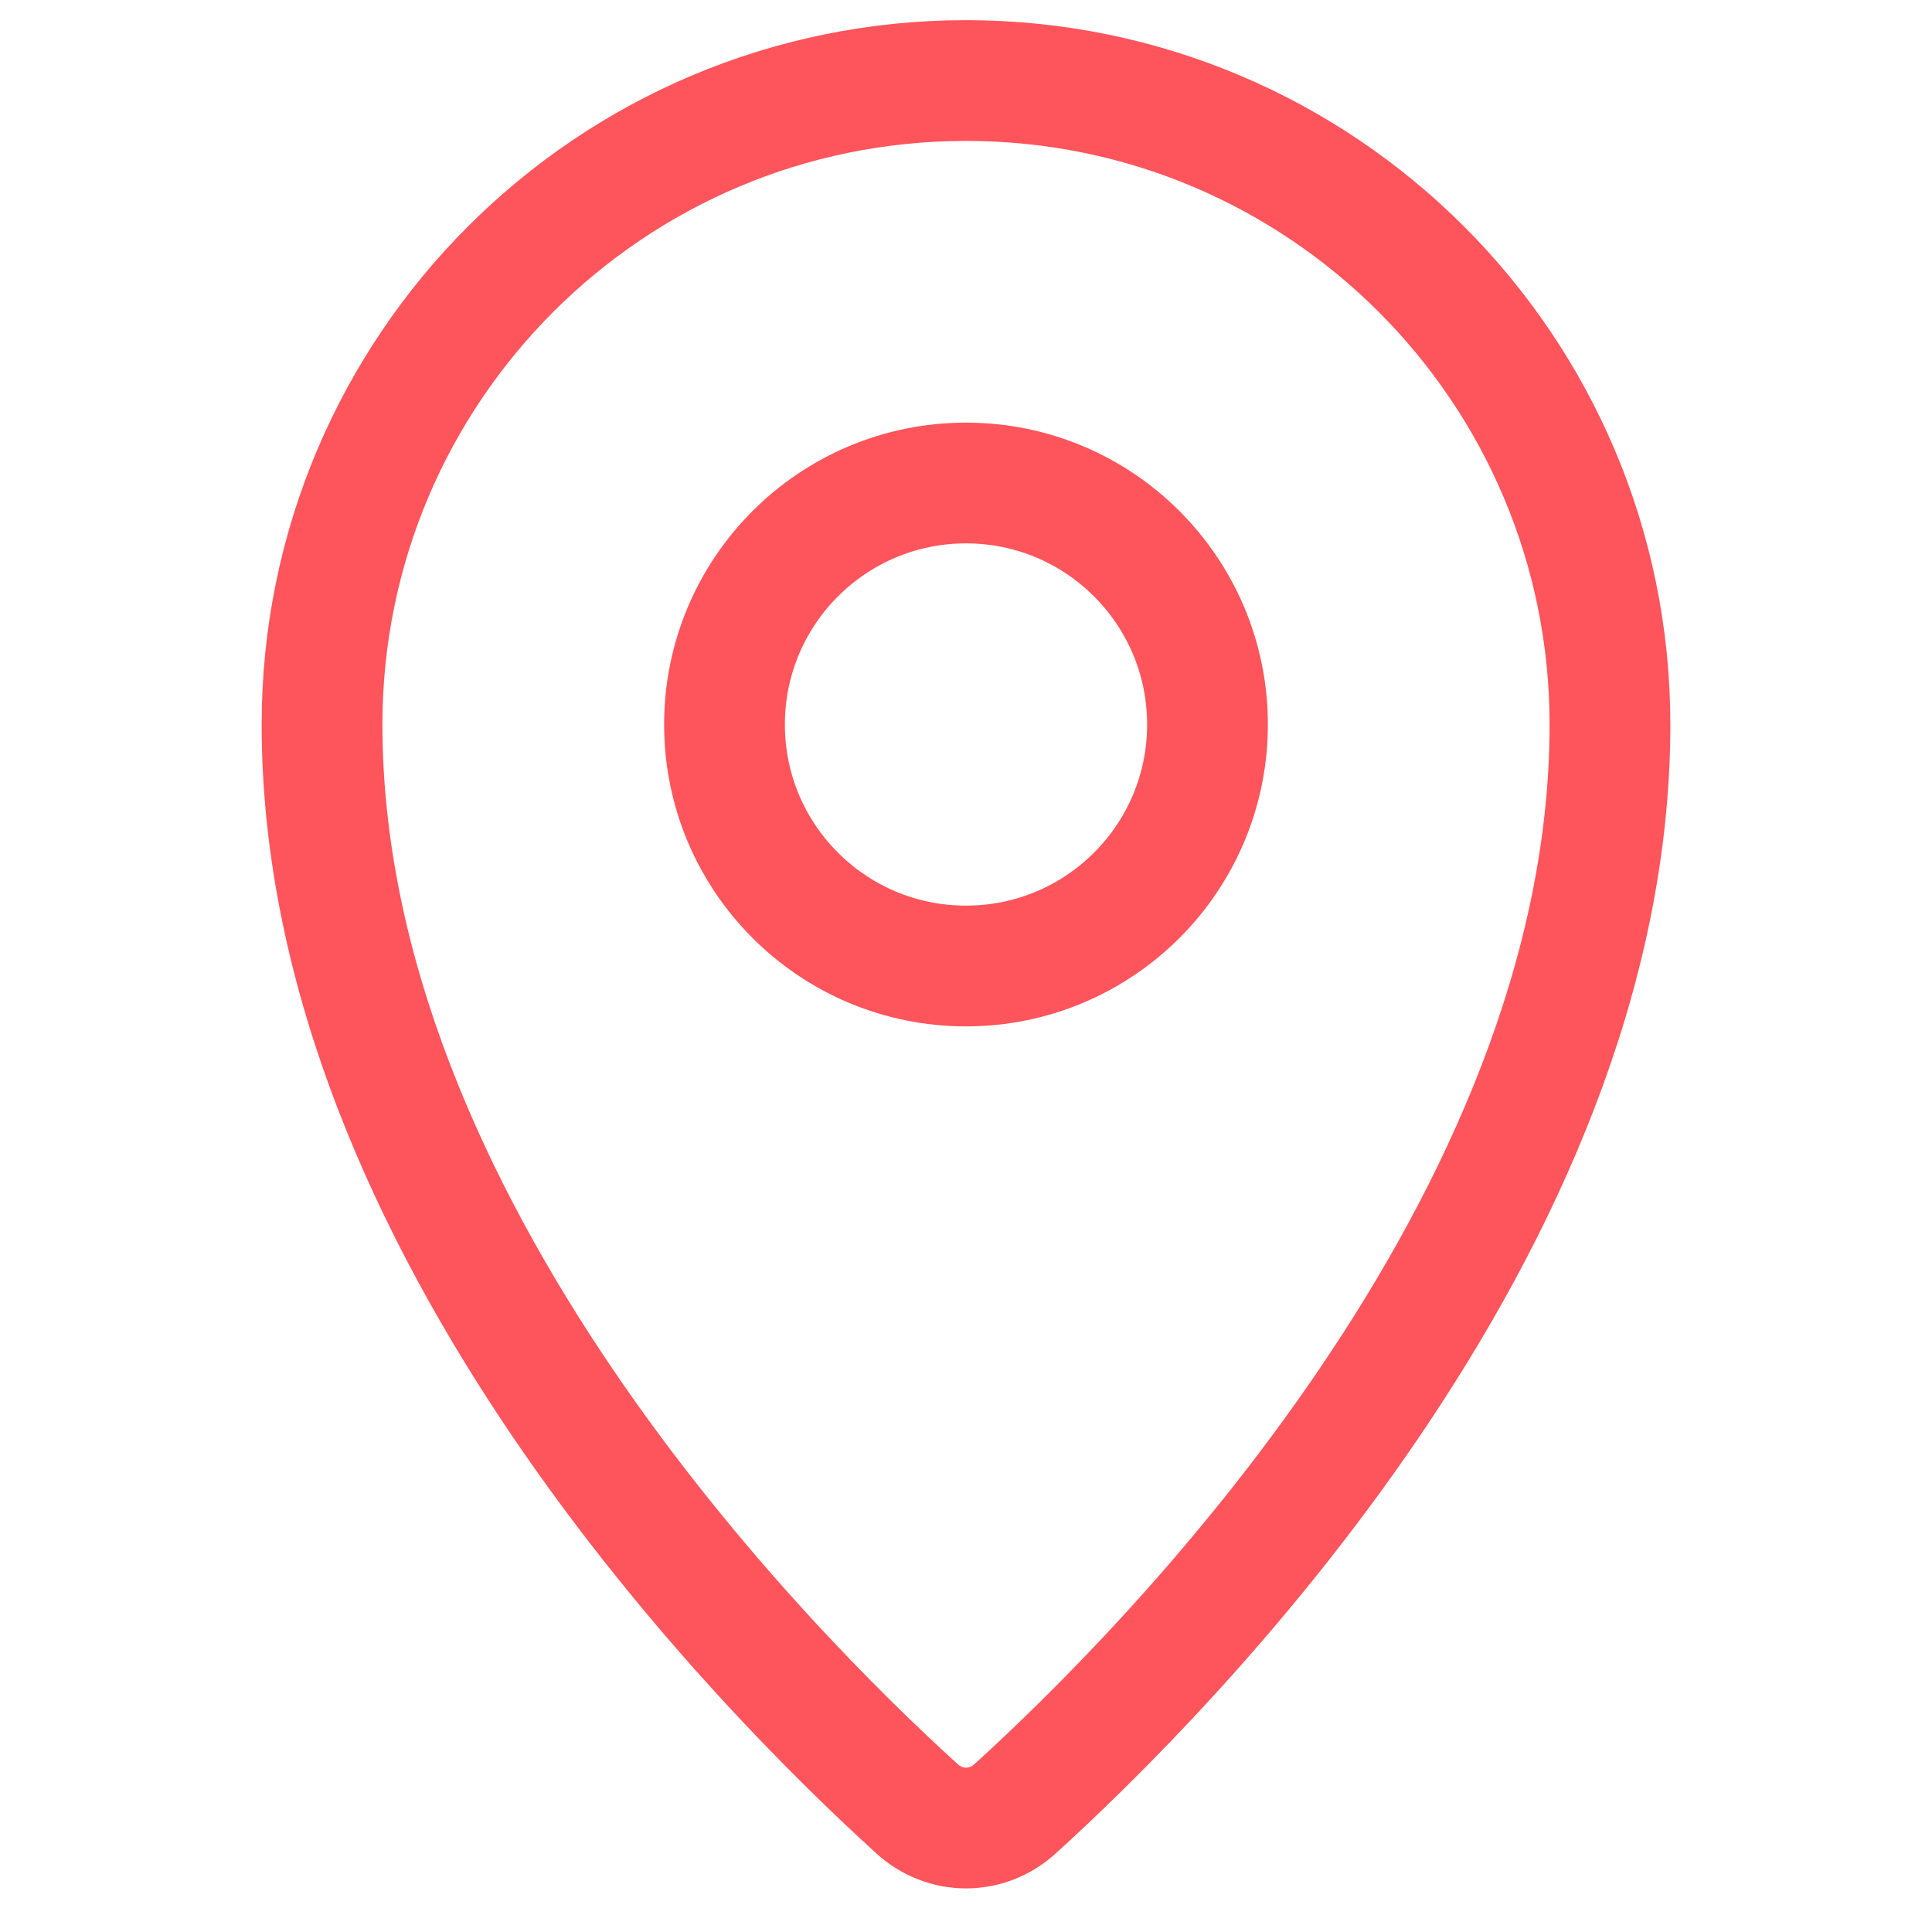<svg width="16" height="16" viewBox="0 0 16 16" fill="none" xmlns="http://www.w3.org/2000/svg">
<path d="M13.333 6C13.333 10.155 9.65 13.85 8.406 14.98C8.172 15.192 7.828 15.192 7.595 14.98C6.35 13.85 2.667 10.155 2.667 6C2.667 3.055 5.054 0.667 8 0.667C10.945 0.667 13.333 3.055 13.333 6Z" stroke="#FE545B" stroke-linecap="round"/>
<path d="M10 6C10 7.105 9.105 8 8 8C6.895 8 6 7.105 6 6C6 4.896 6.895 4 8 4C9.105 4 10 4.896 10 6Z" stroke="#FE545B" stroke-linecap="round"/>
</svg>
